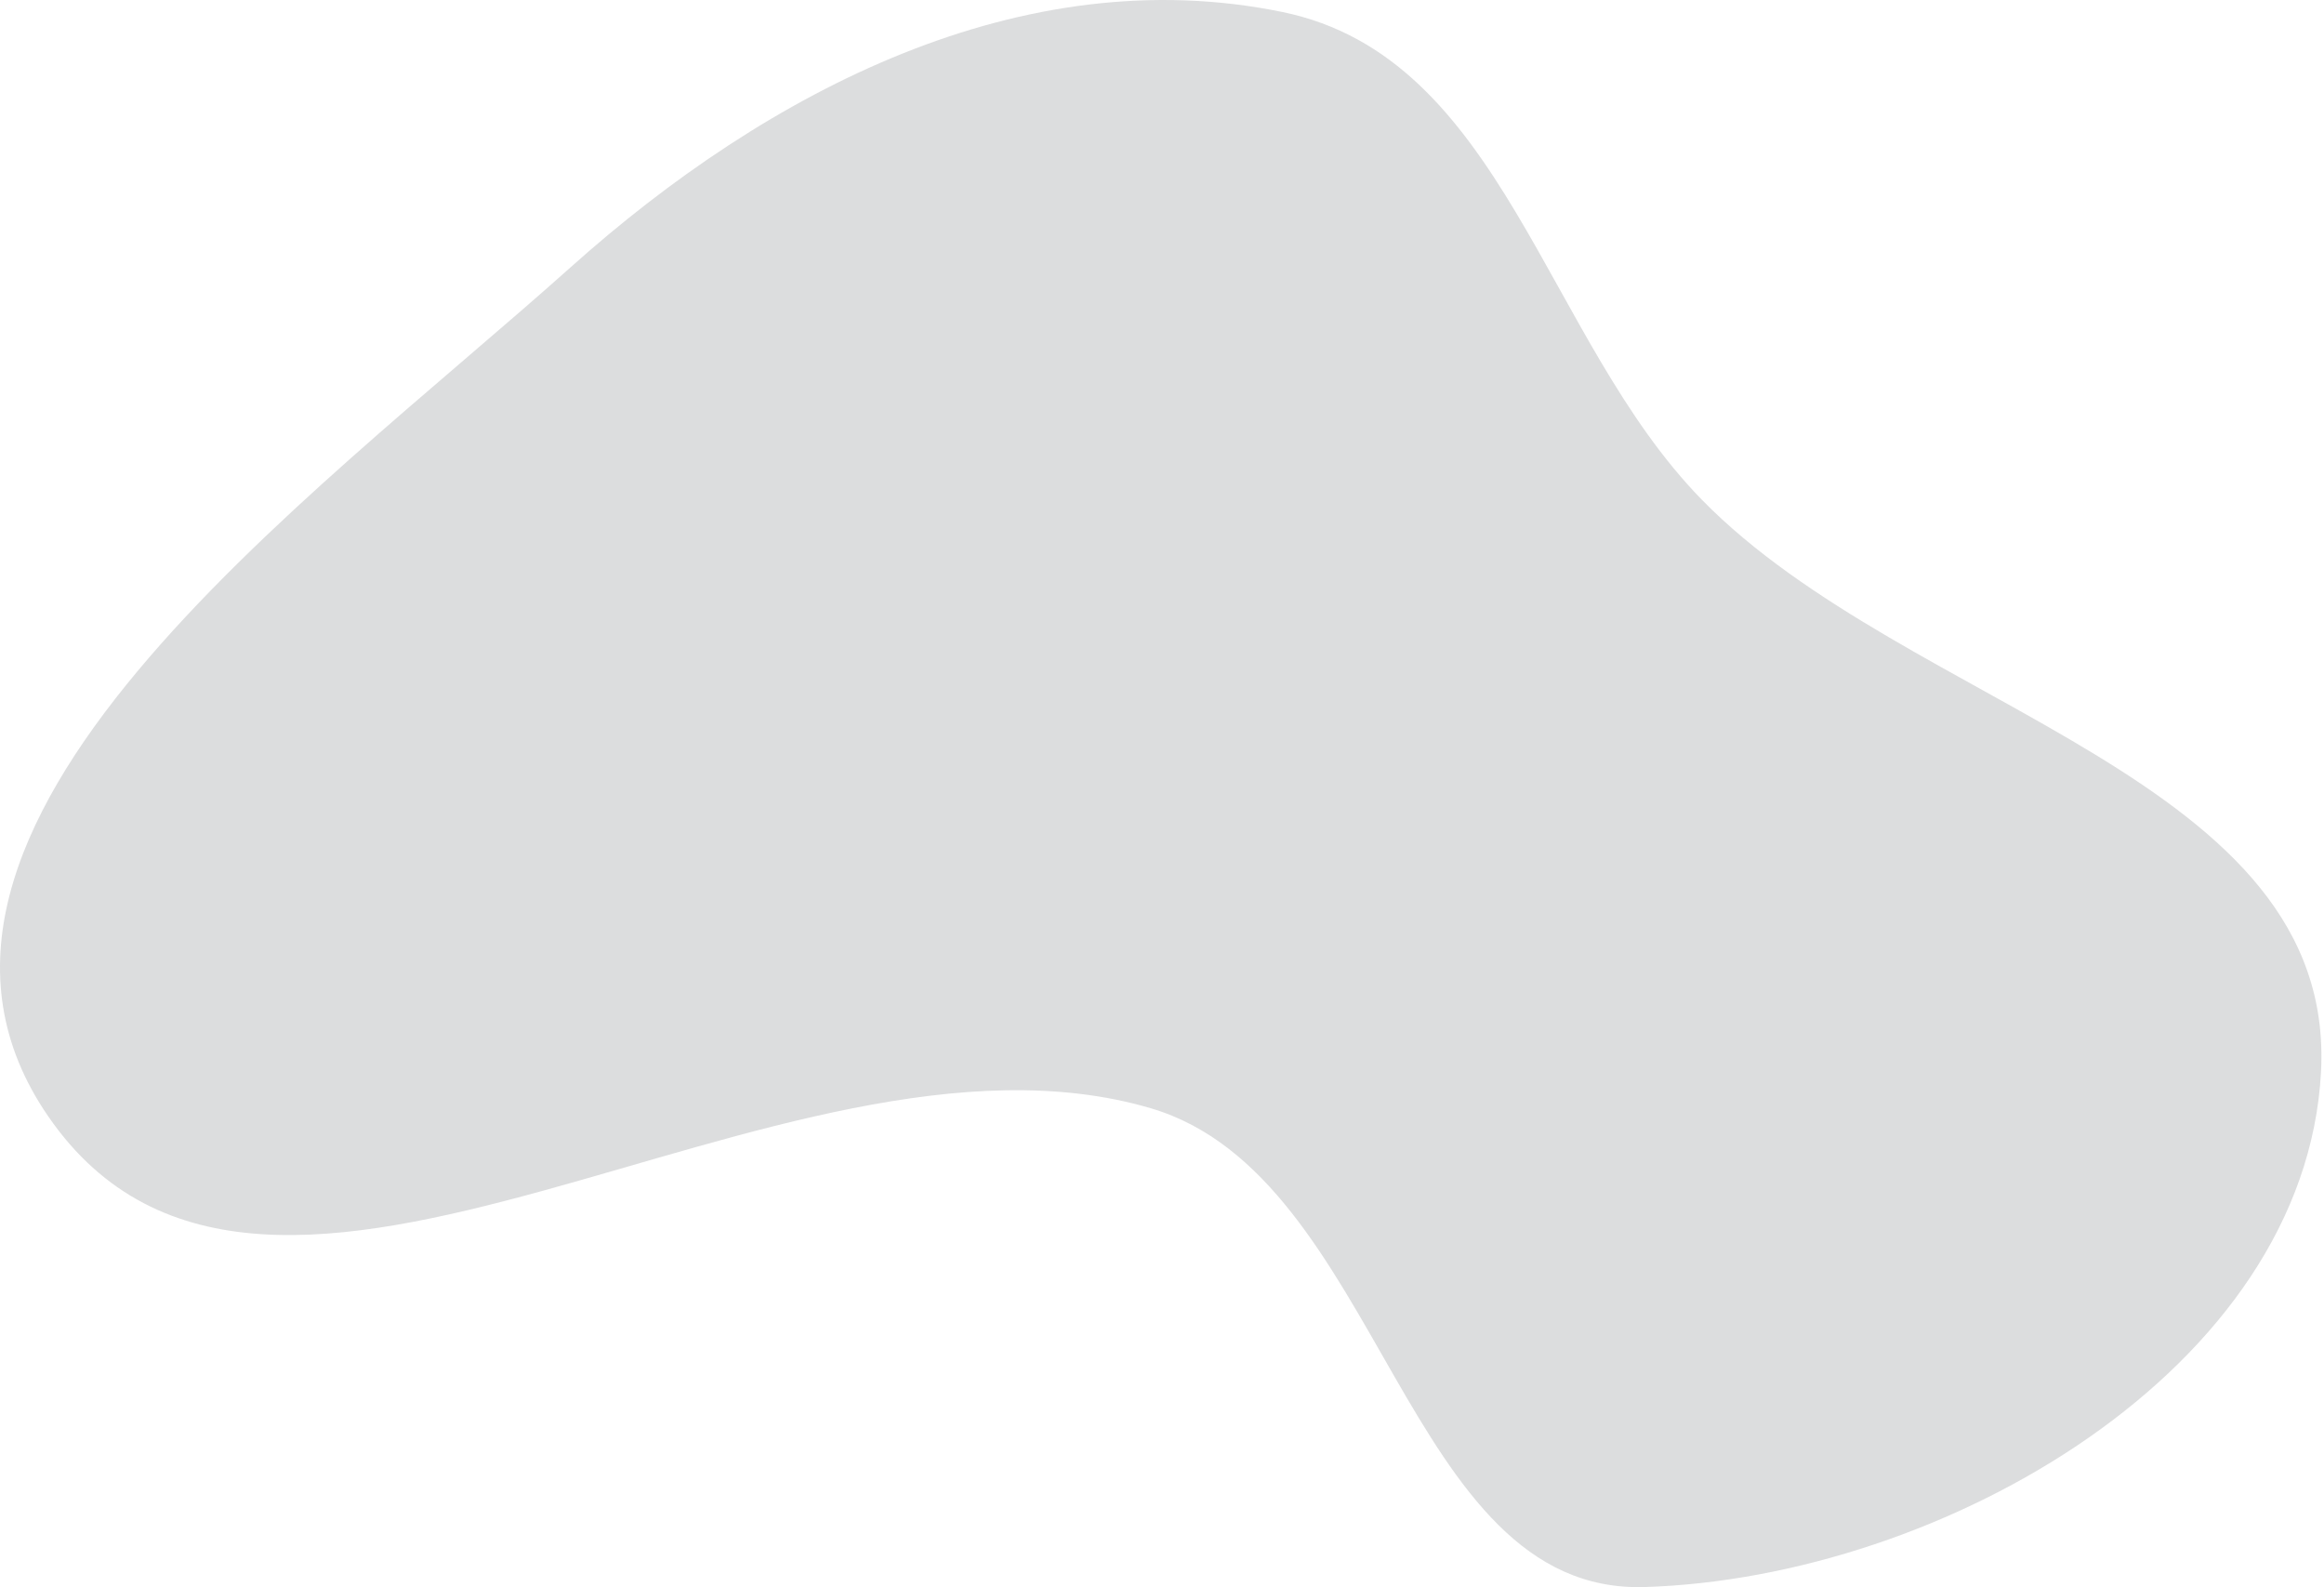 <svg width="741" height="506" viewBox="0 0 741 506" fill="none" xmlns="http://www.w3.org/2000/svg">
<path fill-rule="evenodd" clip-rule="evenodd" d="M408.928 3.838C479.421 18.349 492.367 108.031 542.741 159.434C608.679 226.718 745.024 247.648 740.05 341.723C735.031 436.651 619.434 503.012 524.42 505.968C447.545 508.36 440.718 375.072 366.942 353.33C248.687 318.48 85.411 457.449 15.415 355.963C-47.888 264.181 98.902 159.518 181.989 85.169C244.992 28.793 326.12 -13.209 408.928 3.838Z" fill="#54585C" fill-opacity="0.2"/>
</svg>
